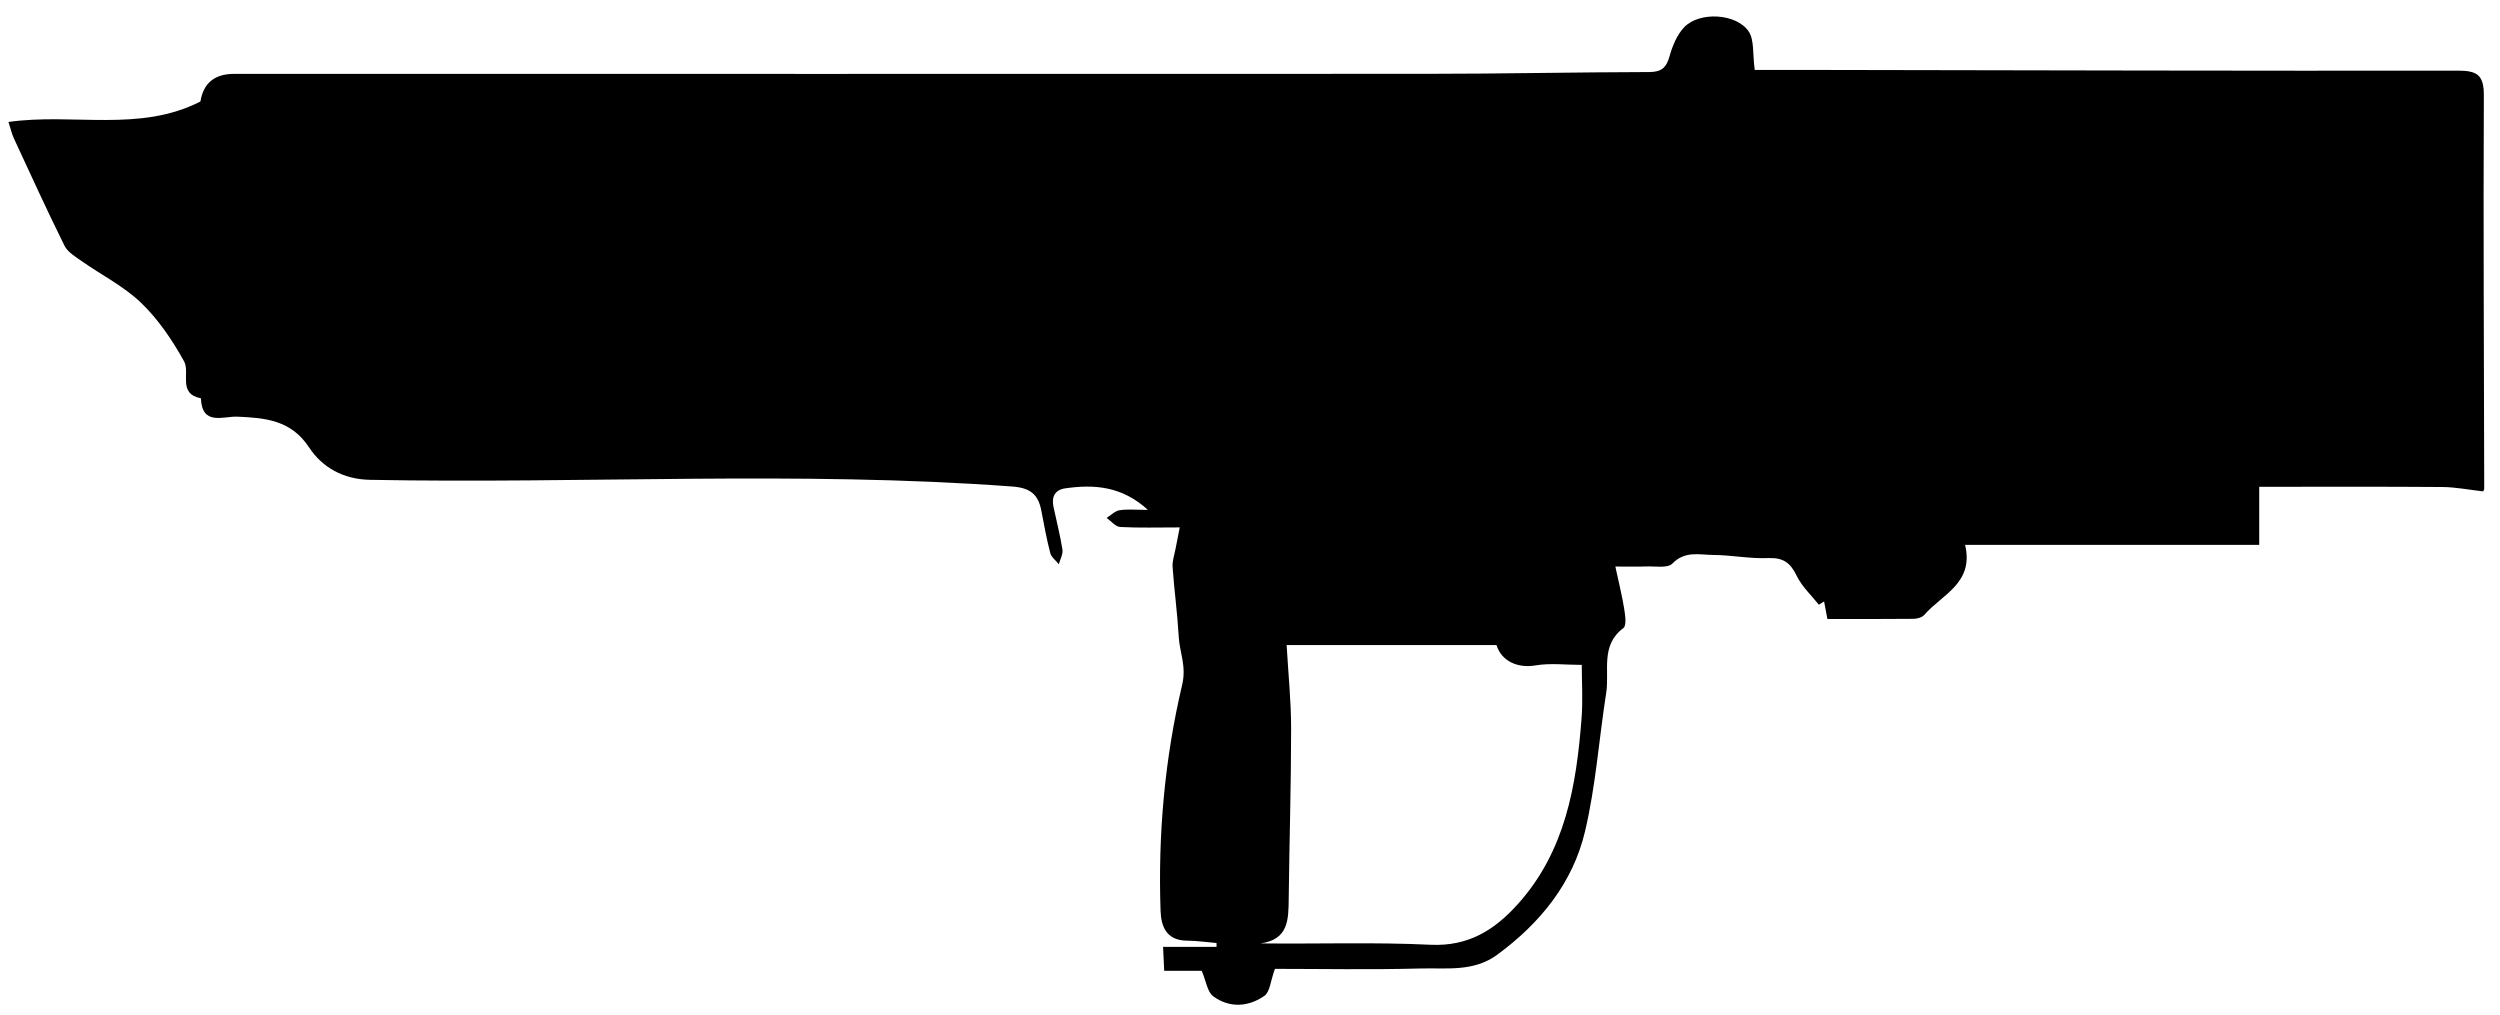 <svg id="Layer_1" data-name="Layer 1" xmlns="http://www.w3.org/2000/svg" viewBox="0 0 591 239.98">
  <g id="dS5gyq.tif">
    <g>
      <path class="cls-1" d="m414.83,16.54c5.92,0,11.82,0,17.73,0,49.48.08,98.97.23,148.45.16,4.61,0,6.2,1.01,6.17,5.93-.15,30.95.04,61.89.09,92.84,0,.4-.33.8-.29.69-3.4-.38-6.51-1.01-9.62-1.03-14.24-.11-28.48-.05-43.28-.05v13.73h-69.53c2.15,9.08-5.48,11.72-9.65,16.55-.52.6-1.65.92-2.51.93-6.69.07-13.37.04-20.39.04-.24-1.23-.51-2.69-.79-4.15-.41.26-.82.52-1.23.78-1.78-2.25-4.01-4.29-5.23-6.82-1.48-3.07-3.17-4.36-6.73-4.21-4.31.19-8.66-.71-13-.74-3.27-.02-6.69-1.04-9.67,2.04-1.13,1.16-4.13.59-6.28.68-2,.09-4.01.02-7.2.02.8,3.75,1.59,6.88,2.1,10.05.24,1.5.58,3.91-.2,4.49-5.5,4.12-3.25,10.11-4.06,15.31-1.71,10.91-2.47,22.02-5,32.73-2.89,12.23-10.57,21.69-20.75,29.18-5.6,4.12-11.98,3.09-18.1,3.26-11.87.32-23.75.09-34.47.09-1.05,2.89-1.17,5.46-2.47,6.37-3.8,2.66-8.27,2.93-12.1.12-1.4-1.02-1.68-3.57-2.73-6.03h-8.87c-.09-1.86-.16-3.45-.27-5.66h12.64c0-.3,0-.6,0-.91-2.34-.2-4.67-.54-7.01-.56-4.75-.04-6.09-3.25-6.22-7.01-.62-18.02.97-35.96,5.1-53.44,1.06-4.49-.6-7.67-.81-11.44-.31-5.49-1.06-10.94-1.45-16.43-.1-1.46.46-2.98.73-4.46.26-1.43.55-2.85.96-4.91-5.12,0-9.61.14-14.08-.1-1.1-.06-2.13-1.39-3.2-2.14,1.01-.64,1.97-1.66,3.05-1.82,1.93-.3,3.95-.08,6.71-.08-6.17-5.63-12.69-6.07-19.52-5.1-2.52.36-3.3,2.06-2.8,4.41.71,3.36,1.58,6.69,2.11,10.07.17,1.08-.54,2.3-.85,3.46-.7-.87-1.78-1.65-2.03-2.64-.87-3.31-1.47-6.7-2.12-10.07-.74-3.82-2.63-5.35-6.89-5.66-50.59-3.74-101.23-.61-151.84-1.58-6.25-.12-11.23-2.91-14.34-7.63-4.29-6.51-10.31-7-16.94-7.3-3.36-.15-8.4,2.25-8.66-4.34-5.56-1.11-2.47-6.03-3.98-8.75-2.75-4.97-6.06-9.87-10.12-13.79-4.09-3.94-9.4-6.6-14.11-9.91-1.48-1.04-3.29-2.12-4.04-3.63-4.15-8.38-8.03-16.89-11.96-25.37-.5-1.09-.76-2.29-1.28-3.88,15.26-2.17,30.99,2.54,45.38-4.84q1.05-6.52,7.96-6.53c93.97,0,187.93.03,281.9-.01,17.53,0,35.05-.38,52.58-.42,2.88,0,4.08-.96,4.84-3.67.69-2.46,1.77-5.13,3.49-6.93,3.55-3.73,12.27-3.3,15.21.96,1.39,2.01.93,5.29,1.46,9.15Zm-61.06,135.95h-49.61c.39,6.89,1.07,13.32,1.06,19.75,0,13.42-.42,26.84-.57,40.26-.06,4.86-.02,9.64-6.69,10.52,13.64.16,26.95-.32,40.19.32,9,.43,15.18-3.49,20.72-9.67,11.2-12.5,13.78-27.95,15.01-43.81.34-4.38.05-8.82.05-12.68-3.76,0-7.44-.47-10.93.12-4.17.71-8.02-.94-9.23-4.81Z"/>
    </g>
  </g>
</svg>